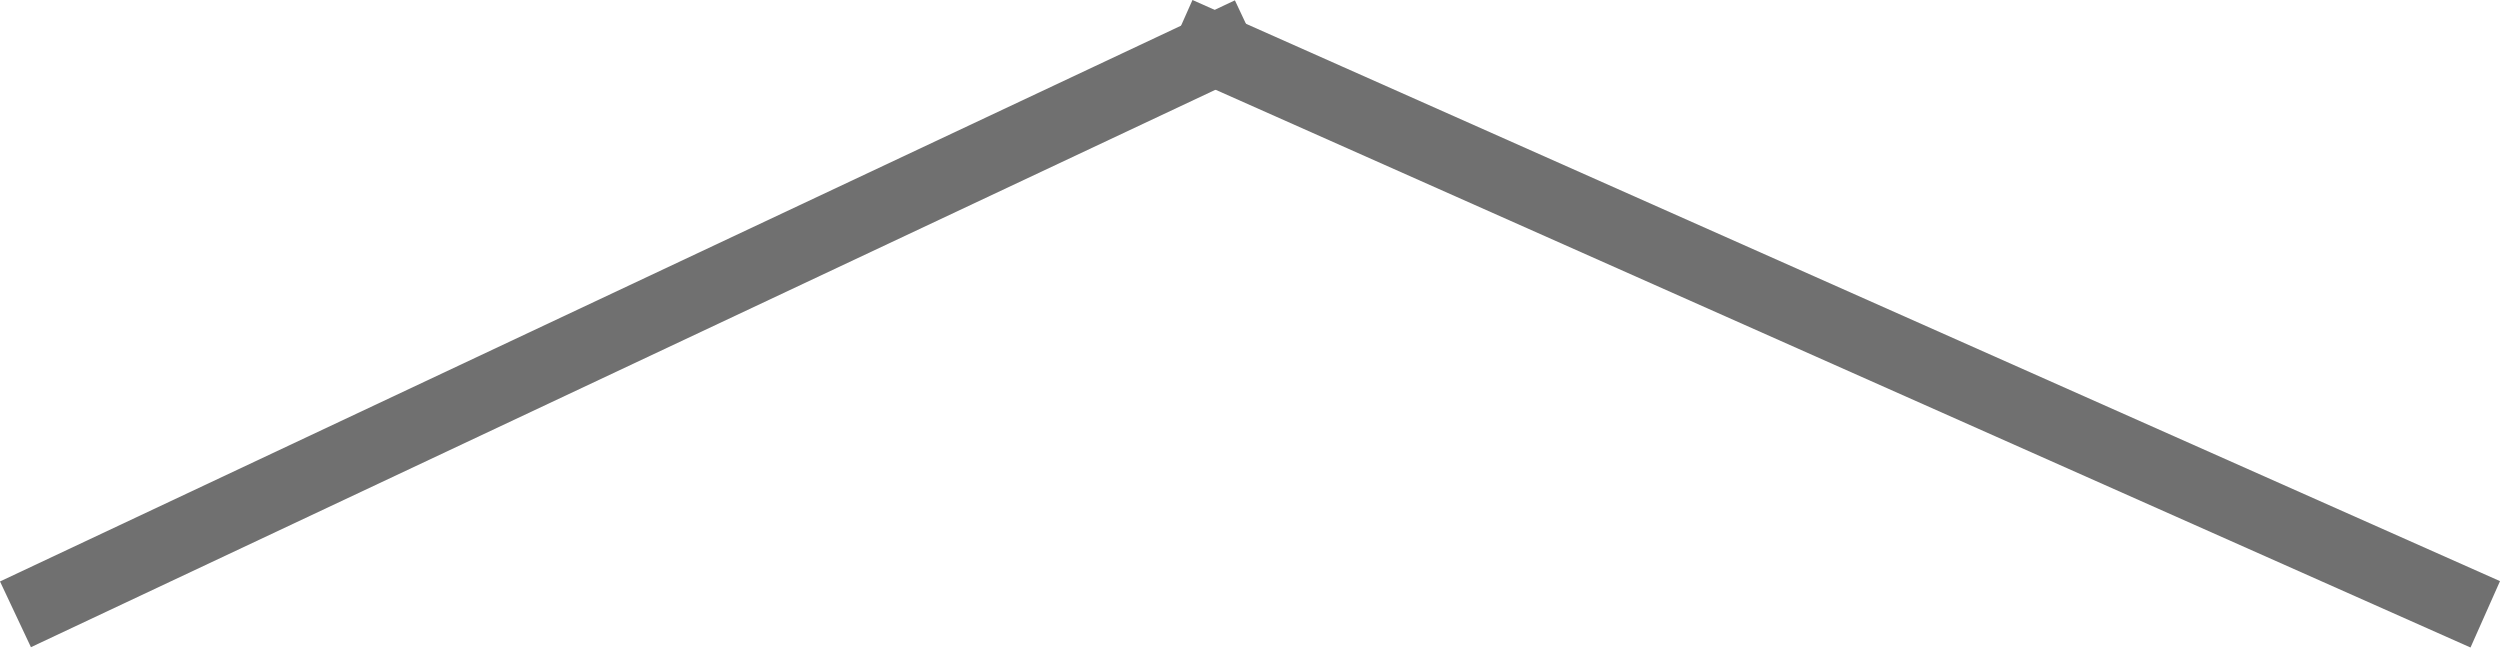 <svg xmlns="http://www.w3.org/2000/svg" width="34.416" height="8.914" viewBox="0 0 34.416 8.914">
  <g id="コンポーネント_7_2" data-name="コンポーネント 7 – 2" transform="translate(0.213 0.457)">
    <line id="線_407" data-name="線 407" y1="8" x2="17" fill="none" stroke="#707070" stroke-width="1"/>
    <line id="線_408" data-name="線 408" x1="18" y1="8" transform="translate(16)" fill="none" stroke="#707070" stroke-width="1"/>
  </g>
</svg>
